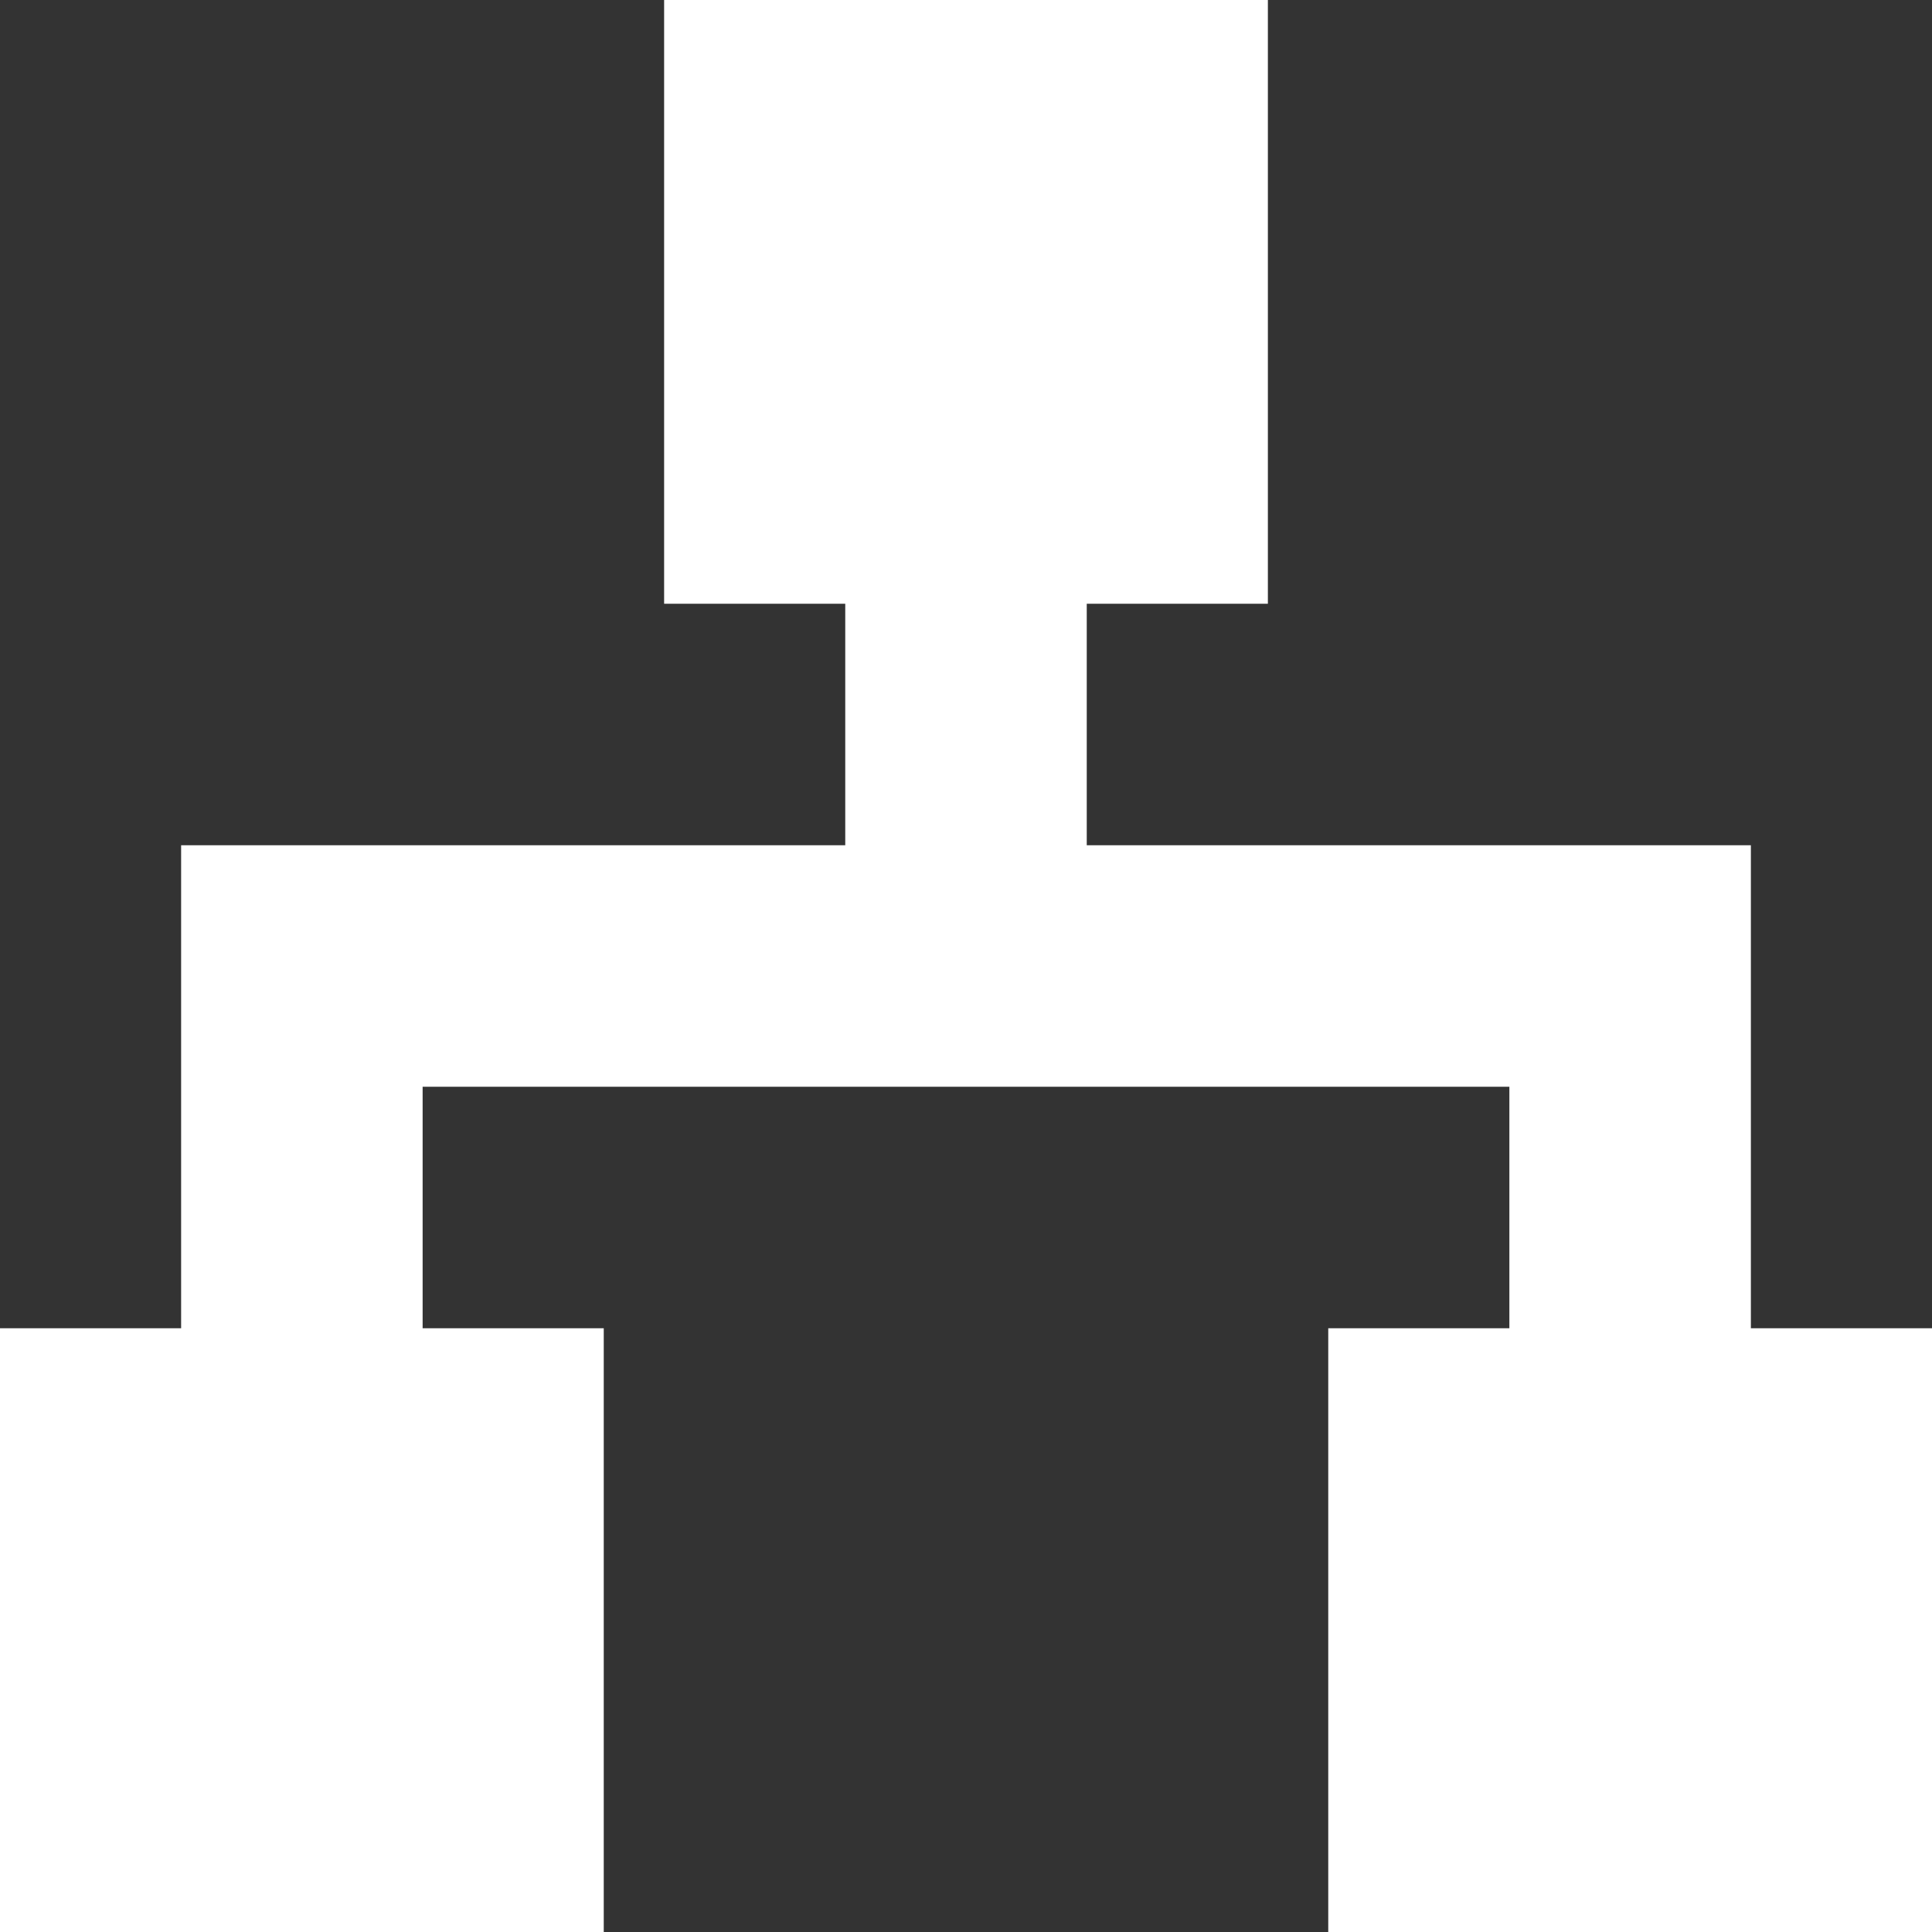 <svg version="1.1" viewBox="0 0 16 16" xmlns="http://www.w3.org/2000/svg" xmlns:xlink="http://www.w3.org/1999/xlink">
    <rect x="0" y="0" width="16" height="16" fill="#333333" stroke="none"/>
    <path d="m5.5 0v5h1.5v2h-5.5v2 2h-1.5v5h5v-5h-1.5v-2h9v2h-1.5v5h5v-5h-1.5v-2-2h-5.5v-2h1.5v-5h-5z" fill="#ffffff" stroke-linecap="square" stroke-width="2" style="paint-order:stroke fill markers"/>
</svg>
